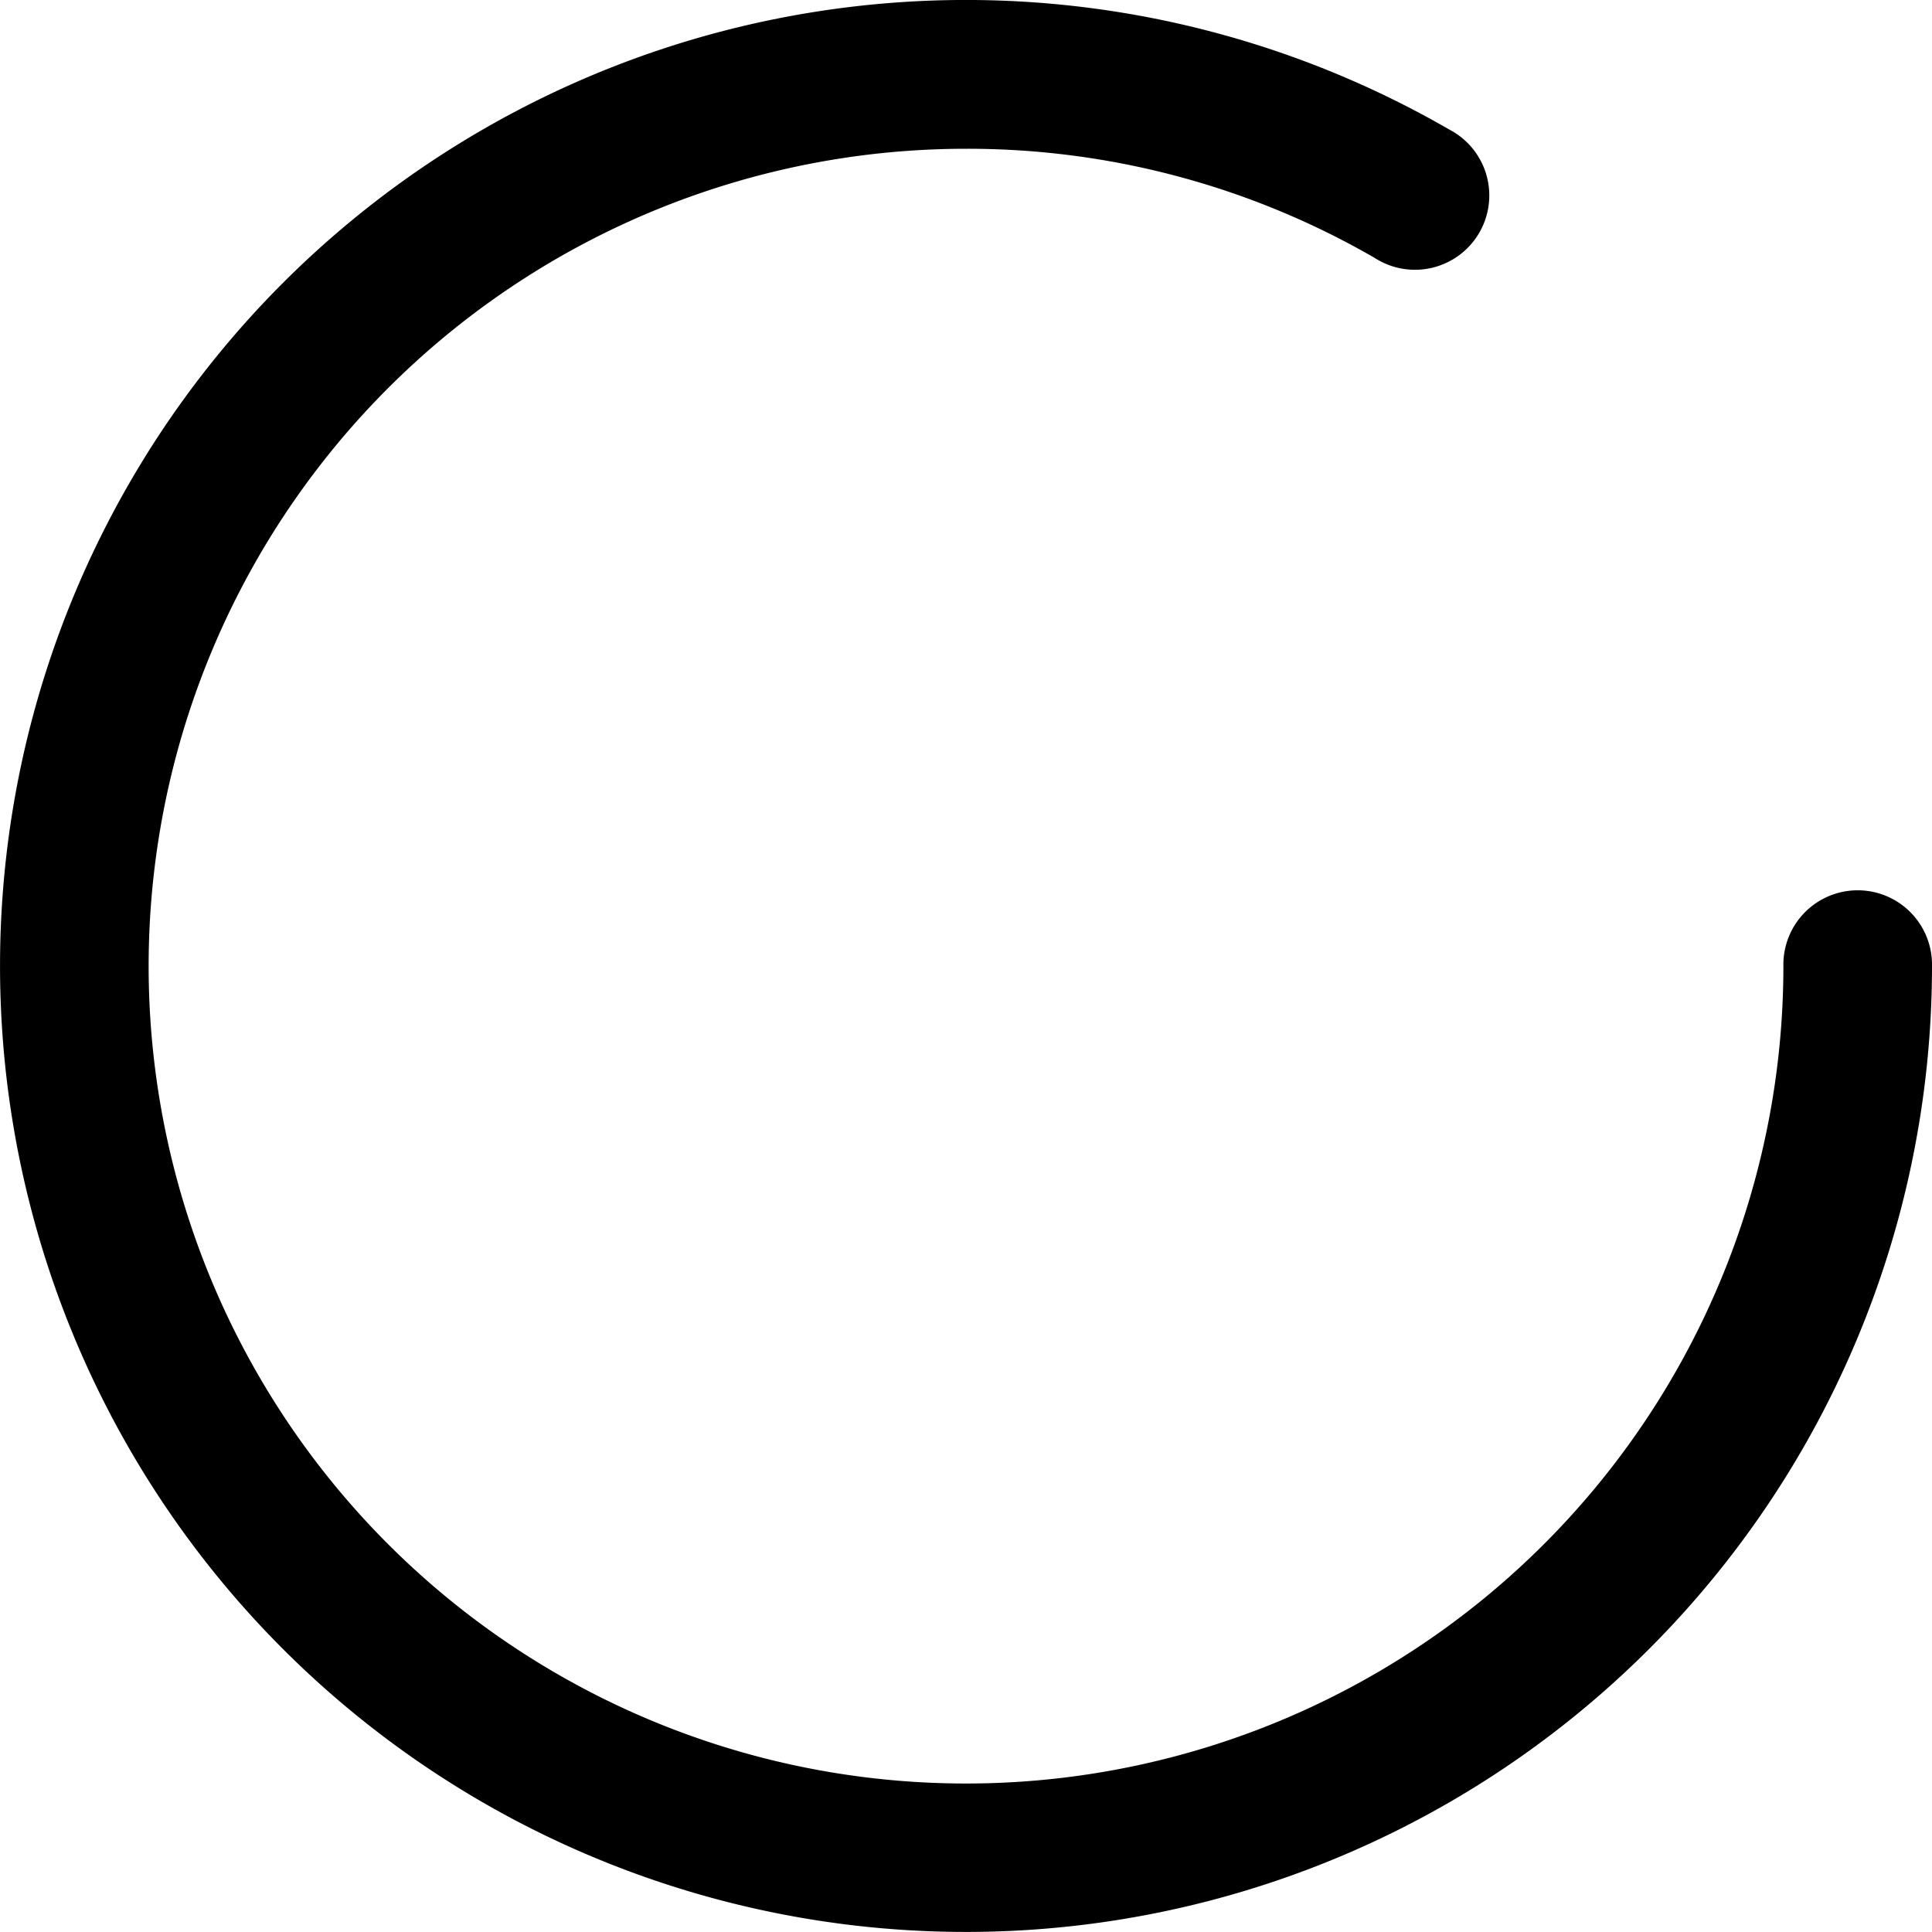 <svg xmlns="http://www.w3.org/2000/svg" width="61.765" height="61.767" viewBox="0 0 61.765 61.767">
  <path id="Trazado_253" data-name="Trazado 253" d="M34.258,8.129A26.131,26.131,0,1,0,60.389,34.26a2.376,2.376,0,1,1,4.751,0A30.882,30.882,0,1,1,49.7,7.51a2.376,2.376,0,1,1-2.376,4.109A26,26,0,0,0,34.258,8.129Z" transform="translate(-3.375 -3.373)" fill-rule="evenodd"/>
</svg>
